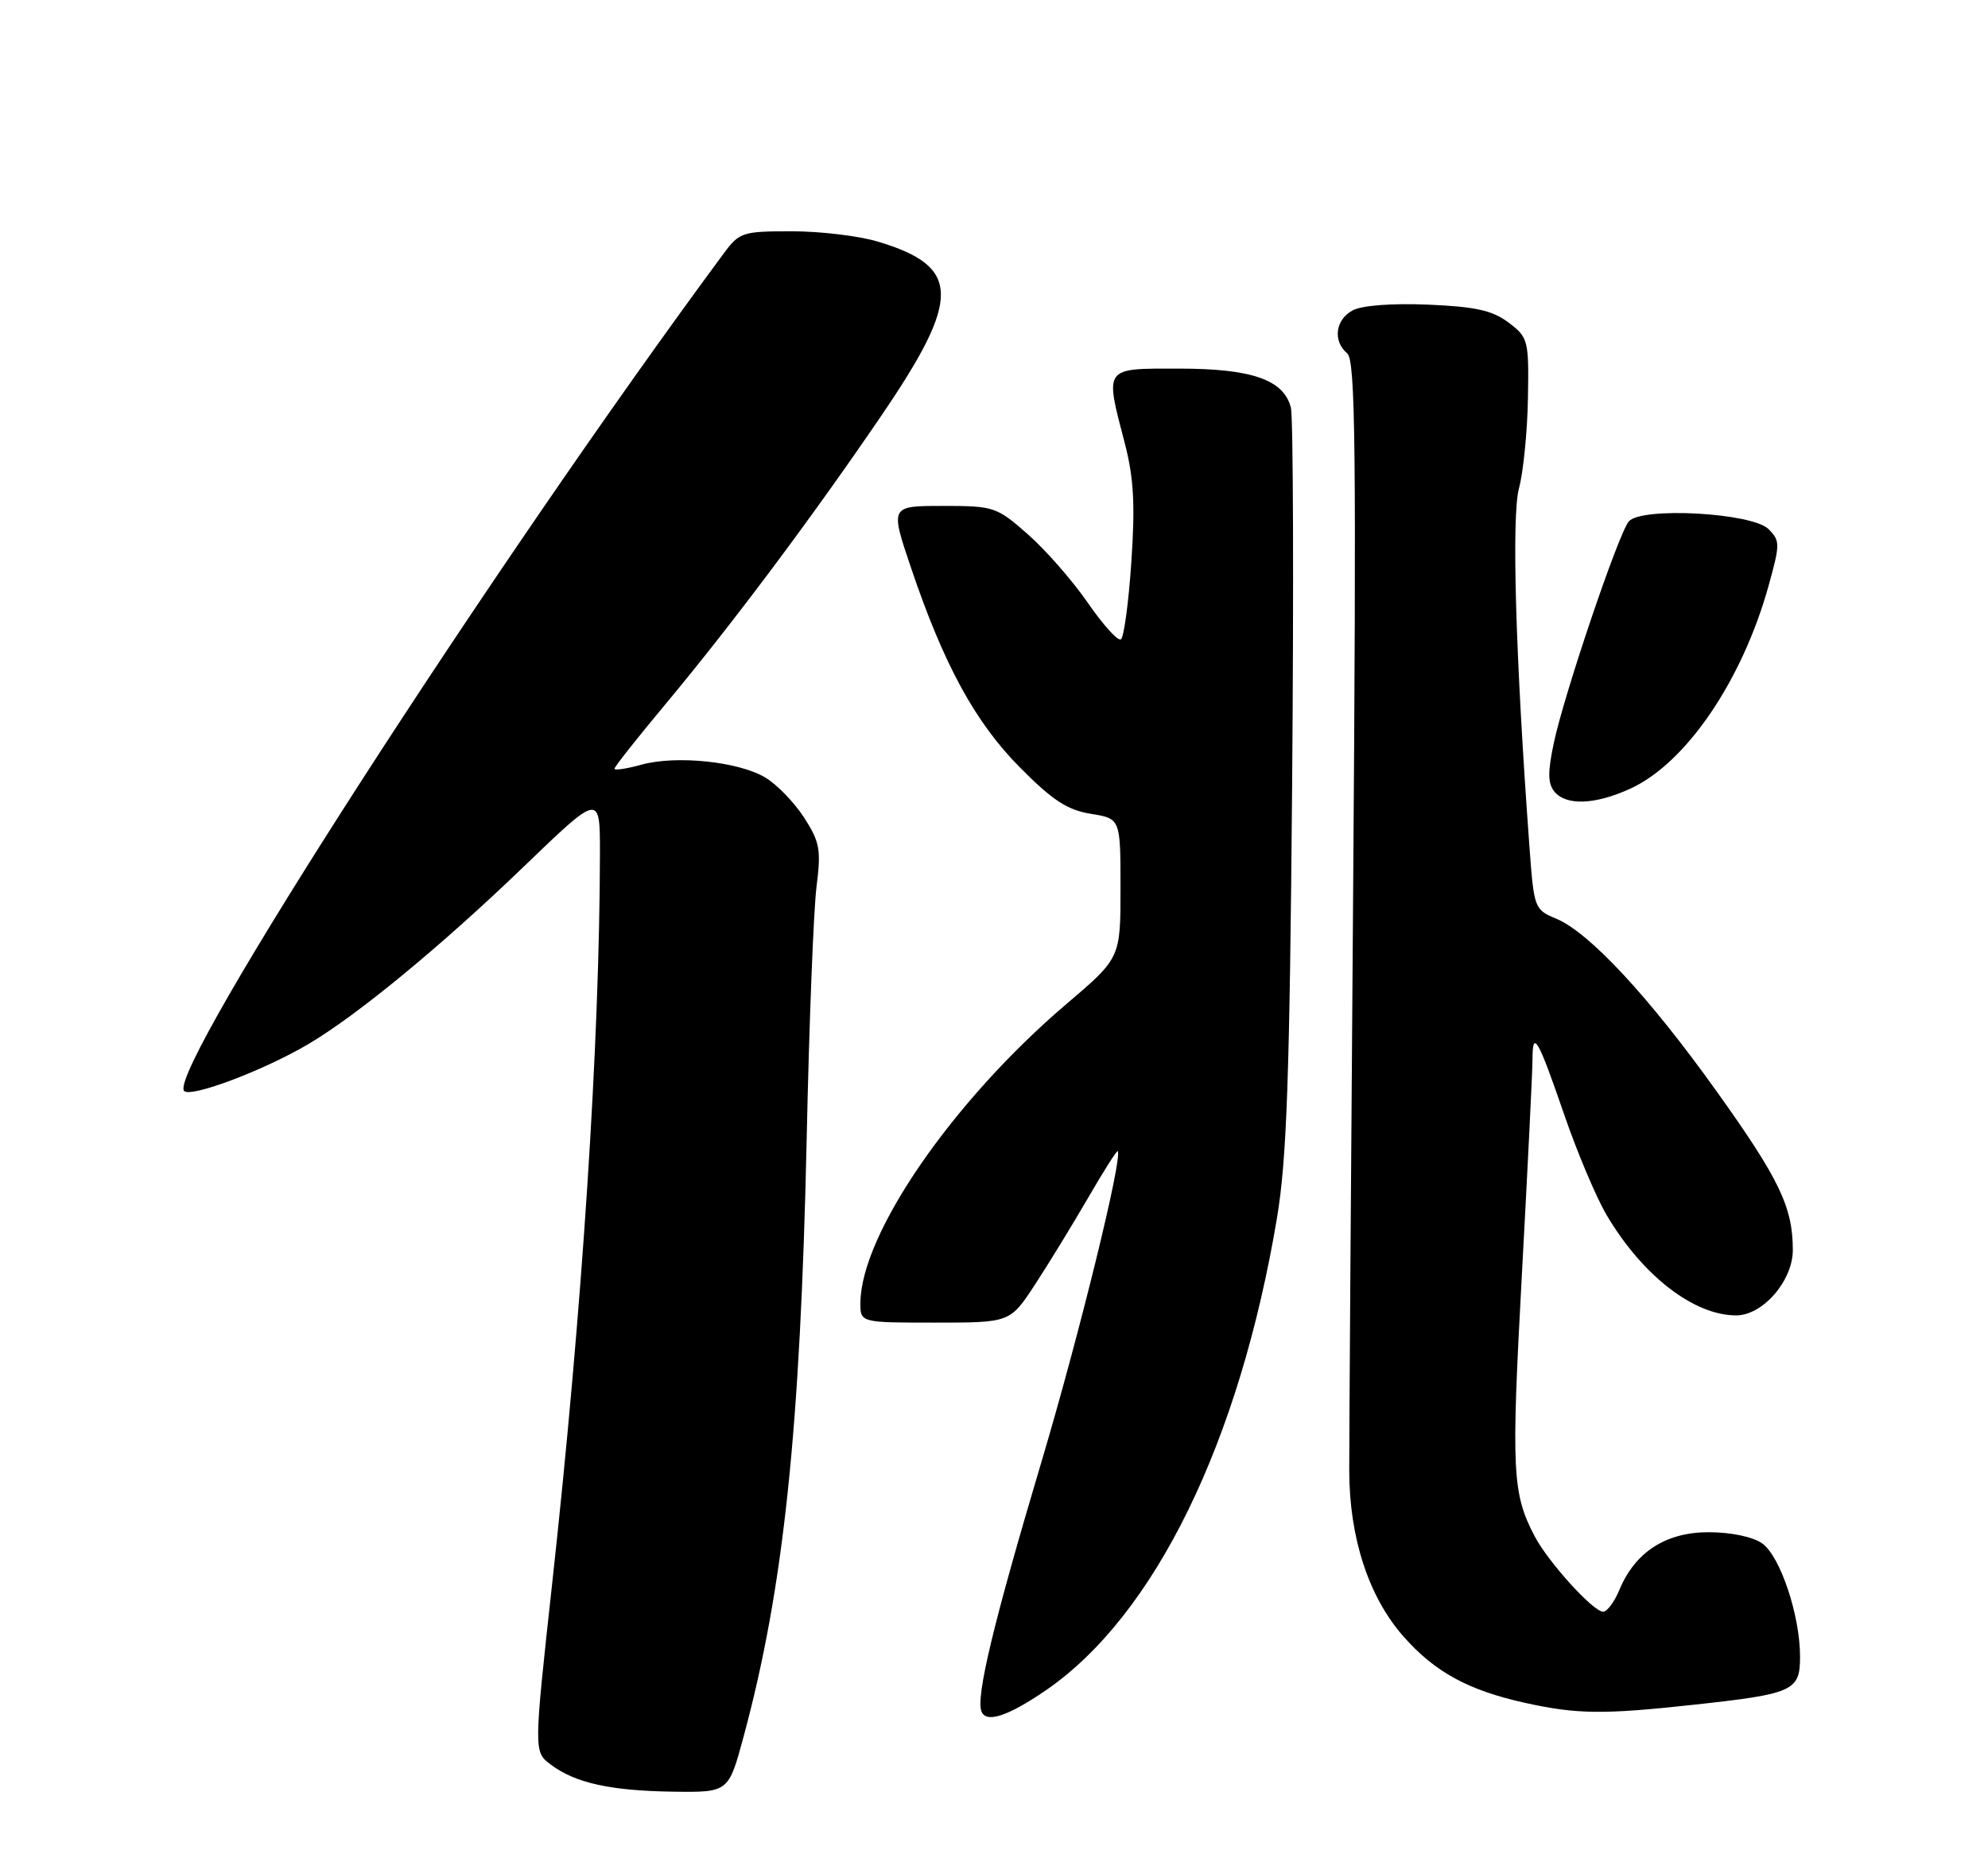 <?xml version="1.0" encoding="UTF-8" standalone="no"?>
<!DOCTYPE svg PUBLIC "-//W3C//DTD SVG 1.1//EN" "http://www.w3.org/Graphics/SVG/1.1/DTD/svg11.dtd" >
<svg xmlns="http://www.w3.org/2000/svg" xmlns:xlink="http://www.w3.org/1999/xlink" version="1.1" viewBox="0 0 275 256">
 <g >
 <path fill="currentColor"
d=" M 102.87 240.25 C 108.42 219.66 110.71 197.87 111.59 157.50 C 111.93 141.55 112.54 125.89 112.95 122.70 C 113.60 117.54 113.41 116.50 111.21 113.09 C 109.84 110.99 107.43 108.50 105.83 107.56 C 102.11 105.36 93.54 104.48 88.74 105.80 C 86.69 106.37 85.00 106.62 85.00 106.36 C 85.00 106.10 88.08 102.20 91.84 97.69 C 101.16 86.52 112.15 71.85 121.87 57.58 C 133.02 41.23 132.95 36.89 121.44 33.43 C 118.82 32.64 113.46 32.00 109.53 32.00 C 102.71 32.00 102.27 32.14 100.11 35.07 C 68.09 78.37 23.43 147.66 25.44 150.91 C 26.12 152.00 36.23 148.23 42.56 144.52 C 49.32 140.55 60.99 130.95 72.49 119.87 C 83.00 109.75 83.00 109.75 82.99 118.12 C 82.94 144.47 80.56 181.01 76.40 218.93 C 73.83 242.37 73.83 242.37 76.17 244.14 C 79.53 246.69 84.45 247.78 93.14 247.90 C 100.78 248.00 100.78 248.00 102.87 240.25 Z  M 144.65 233.89 C 159.71 223.57 171.45 199.57 176.65 168.49 C 178.00 160.39 178.40 149.06 178.74 108.64 C 178.97 81.22 178.89 57.72 178.57 56.41 C 177.59 52.54 173.18 51.00 163.05 51.00 C 152.60 51.00 152.82 50.69 155.60 61.36 C 156.83 66.11 157.04 69.81 156.50 77.75 C 156.12 83.39 155.47 88.21 155.05 88.47 C 154.63 88.73 152.58 86.45 150.48 83.41 C 148.39 80.37 144.66 76.11 142.20 73.94 C 137.86 70.12 137.49 70.00 130.42 70.00 C 123.13 70.00 123.13 70.00 126.00 78.50 C 130.56 91.99 134.89 99.94 141.12 106.22 C 145.59 110.73 147.65 112.08 150.89 112.60 C 155.00 113.26 155.00 113.26 155.00 122.90 C 155.00 132.55 155.00 132.55 147.54 138.90 C 131.81 152.29 119.11 170.71 119.02 180.25 C 119.00 183.00 119.00 183.00 129.36 183.00 C 139.72 183.00 139.72 183.00 143.16 177.75 C 145.05 174.86 148.35 169.47 150.49 165.78 C 152.63 162.08 154.49 159.15 154.61 159.28 C 155.35 160.02 149.32 184.61 144.04 202.35 C 137.44 224.50 134.99 234.70 135.76 236.78 C 136.39 238.46 139.39 237.49 144.65 233.89 Z  M 234.21 235.88 C 248.12 234.37 249.00 233.97 249.00 229.21 C 249.00 223.49 246.25 215.29 243.75 213.54 C 242.46 212.63 239.41 212.00 236.35 212.00 C 230.43 212.00 226.18 214.75 224.01 219.98 C 223.32 221.64 222.31 223.00 221.76 223.00 C 220.39 223.00 214.17 216.14 212.29 212.56 C 209.19 206.63 209.04 203.64 210.51 176.57 C 211.32 161.68 211.99 148.19 211.99 146.58 C 212.00 142.36 212.75 143.67 216.39 154.26 C 218.18 159.46 220.81 165.69 222.24 168.11 C 227.18 176.48 234.30 182.00 240.16 182.00 C 243.85 182.00 248.00 177.21 248.00 172.96 C 248.00 167.01 246.14 163.14 237.41 150.93 C 228.10 137.90 219.81 128.99 215.27 127.11 C 212.26 125.86 212.19 125.67 211.57 117.17 C 209.64 90.88 209.08 71.43 210.12 67.56 C 210.72 65.33 211.28 59.73 211.36 55.13 C 211.50 47.05 211.40 46.69 208.68 44.63 C 206.44 42.95 204.12 42.43 197.54 42.15 C 192.58 41.94 188.38 42.26 187.12 42.94 C 184.71 44.22 184.34 47.20 186.36 48.89 C 187.50 49.83 187.64 62.10 187.18 123.26 C 186.87 163.54 186.63 199.65 186.64 203.50 C 186.66 212.80 189.33 220.95 194.12 226.40 C 198.48 231.35 203.09 233.87 211.00 235.62 C 218.14 237.19 221.75 237.24 234.21 235.88 Z  M 225.50 109.13 C 233.20 105.63 240.99 94.21 244.65 81.04 C 246.25 75.27 246.25 74.82 244.64 73.21 C 242.37 70.94 226.98 70.10 225.30 72.16 C 223.85 73.92 216.38 96.01 214.94 102.79 C 214.08 106.85 214.10 108.42 215.03 109.54 C 216.66 111.50 220.64 111.35 225.50 109.13 Z "/>
</g>
</svg>